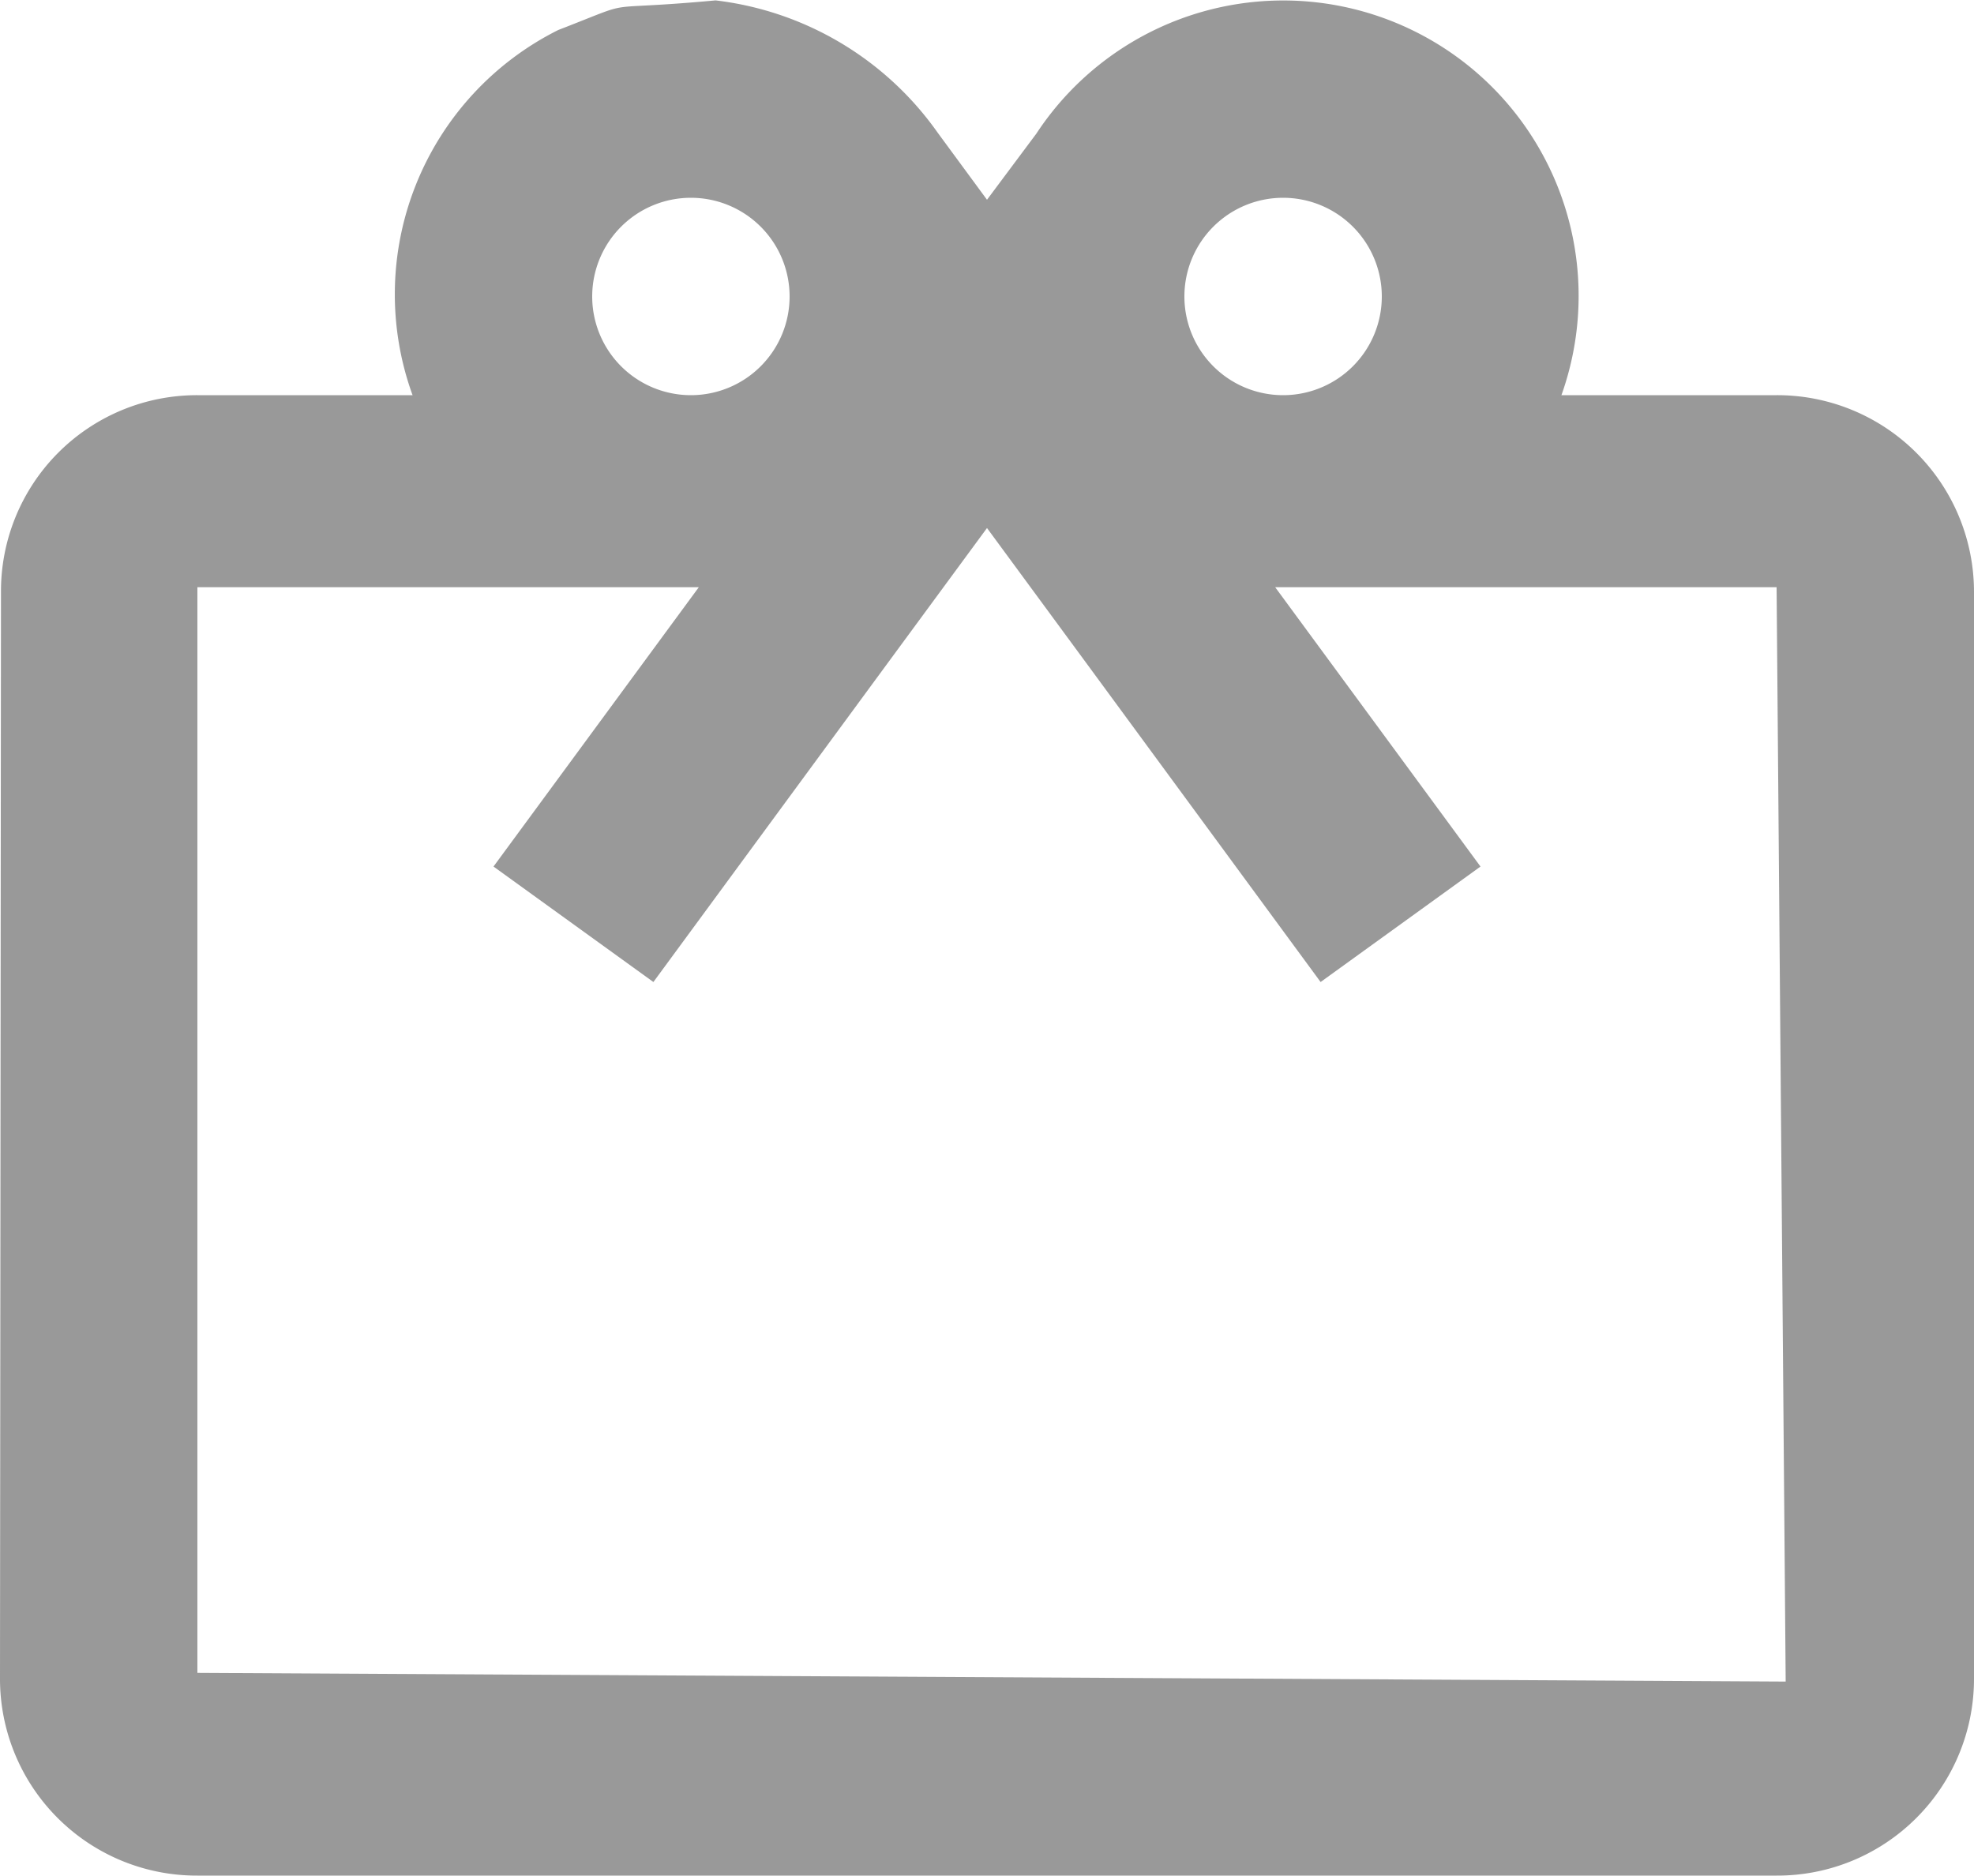 <svg xmlns="http://www.w3.org/2000/svg" width="20" height="19.004" viewBox="0 0 20 19.004"><defs><style>.a{fill:#999;}</style></defs><path class="a" d="M7.25-19A3.214,3.214,0,0,1,9.5-17.66l.5.68.5-.67a2.993,2.993,0,0,1,3.836-1.035A2.993,2.993,0,0,1,15.82-15H18a1.993,1.993,0,0,1,1.416.584A1.993,1.993,0,0,1,20-13V-2a1.993,1.993,0,0,1-.584,1.416A1.992,1.992,0,0,1,18,0H2A1.993,1.993,0,0,1,.584-.584,1.993,1.993,0,0,1,0-2L.01-13a1.985,1.985,0,0,1,.578-1.415A1.986,1.986,0,0,1,2-15H4.18a2.994,2.994,0,0,1,1.476-3.7C6.512-19.031,5.991-18.884,7.25-19ZM10-13.654l-1,1.36L6.62-9.054,5-10.224l2.08-2.83H2v11l16.092.088S18-13.067,18-13.054H12.92L15-10.224l-1.62,1.17L11-12.294ZM7-17a1,1,0,0,0-1,1,1,1,0,0,0,1,1,1,1,0,0,0,1-1A1,1,0,0,0,7-17Zm6,0a1,1,0,0,0-1,1,1,1,0,0,0,1,1,1,1,0,0,0,1-1A1,1,0,0,0,13-17Z" transform="translate(0 19.004)"/></svg>
